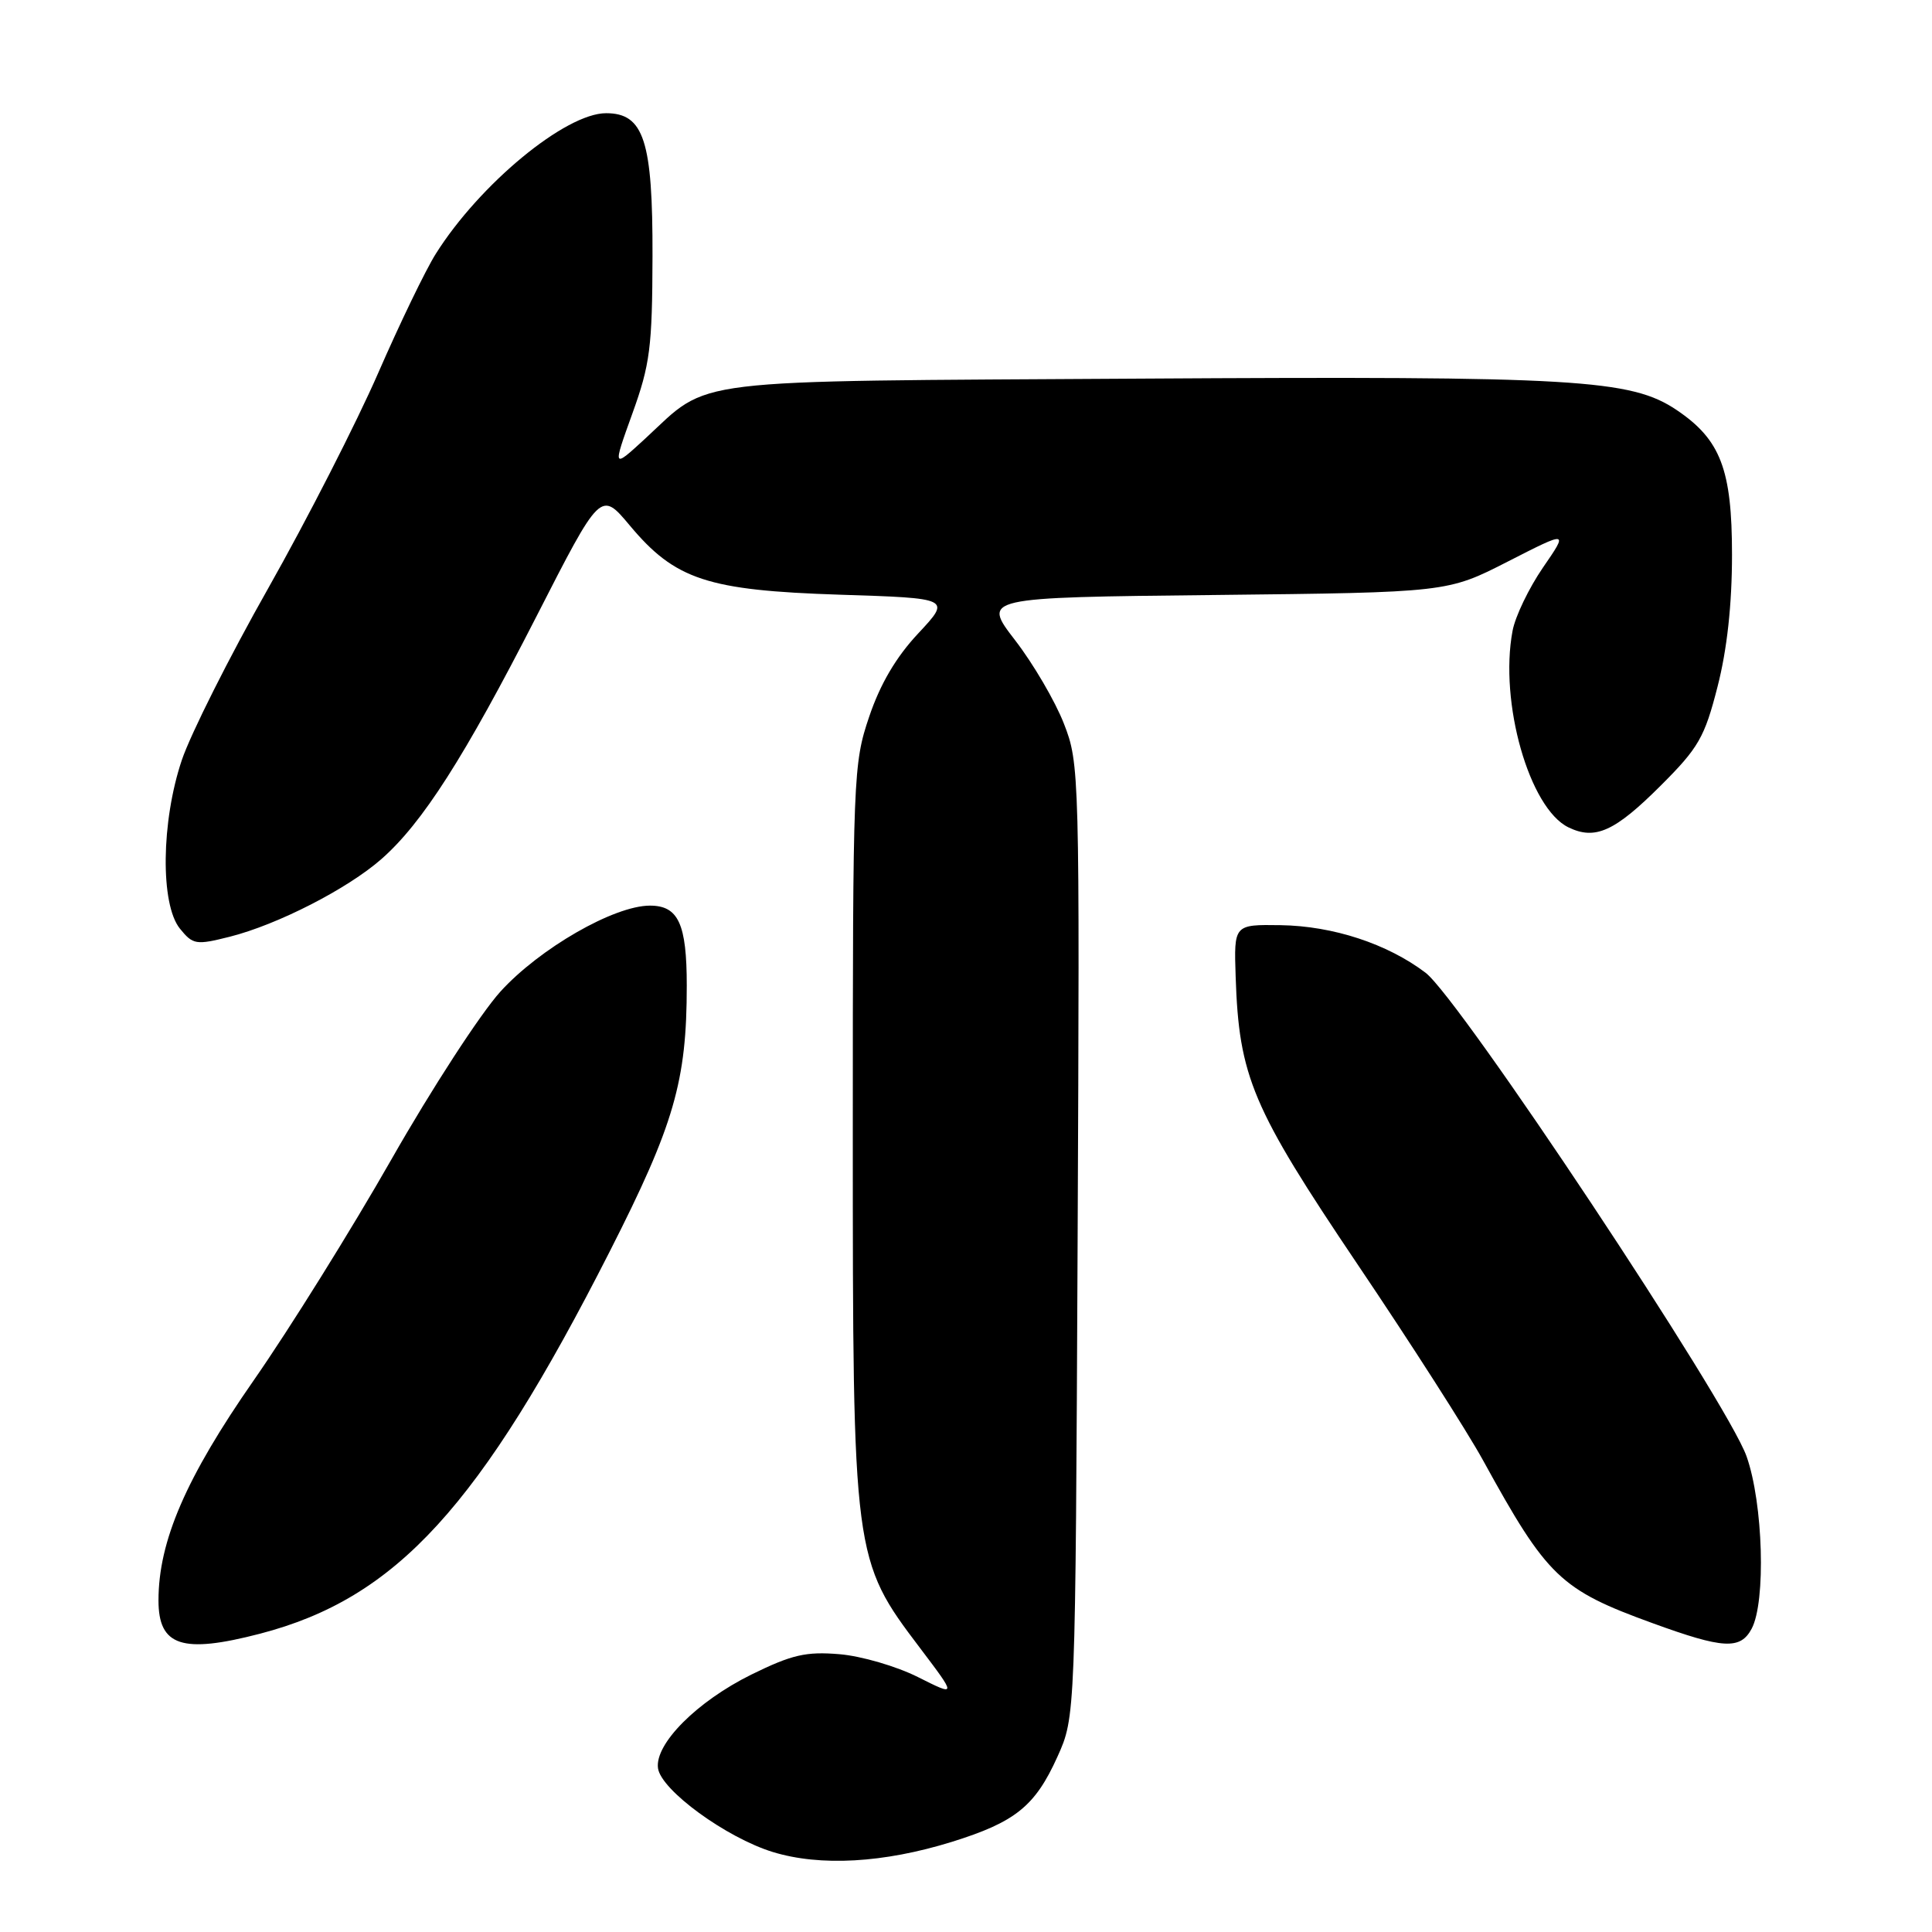<?xml version="1.0" encoding="UTF-8" standalone="no"?>
<!DOCTYPE svg PUBLIC "-//W3C//DTD SVG 1.1//EN" "http://www.w3.org/Graphics/SVG/1.1/DTD/svg11.dtd" >
<svg xmlns="http://www.w3.org/2000/svg" xmlns:xlink="http://www.w3.org/1999/xlink" version="1.1" viewBox="0 0 256 256">
 <g >
 <path fill="currentColor"
d=" M 126.11 244.06 C 134.53 241.44 137.15 239.34 140.11 232.79 C 142.50 227.50 142.50 227.50 142.79 164.38 C 143.07 102.30 143.04 101.16 140.97 95.88 C 139.82 92.92 136.91 87.95 134.51 84.84 C 130.14 79.17 130.14 79.17 160.96 78.84 C 191.79 78.50 191.79 78.50 199.81 74.40 C 207.82 70.31 207.82 70.31 204.44 75.22 C 202.59 77.92 200.77 81.69 200.42 83.60 C 198.64 93.06 202.64 107.11 207.83 109.63 C 211.37 111.35 213.97 110.18 220.08 104.07 C 225.07 99.09 225.87 97.70 227.58 91.00 C 228.85 86.06 229.50 80.09 229.50 73.50 C 229.50 62.21 227.99 58.26 222.18 54.34 C 216.10 50.25 208.87 49.82 151.00 50.17 C 89.93 50.54 94.28 50.01 85.47 58.14 C 81.16 62.10 81.16 62.10 83.79 54.80 C 86.14 48.30 86.43 46.01 86.46 33.96 C 86.50 18.65 85.32 15.00 80.31 15.00 C 74.93 15.00 63.55 24.40 57.74 33.64 C 56.40 35.76 52.97 42.87 50.11 49.43 C 47.25 55.99 40.70 68.82 35.55 77.93 C 30.39 87.04 25.24 97.30 24.09 100.72 C 21.35 108.87 21.23 119.82 23.84 123.05 C 25.57 125.18 25.96 125.25 30.45 124.12 C 36.78 122.52 46.04 117.78 50.54 113.83 C 55.96 109.07 61.54 100.34 71.04 81.76 C 79.59 65.02 79.59 65.02 83.45 69.63 C 89.46 76.82 93.74 78.23 111.26 78.80 C 126.02 79.27 126.02 79.27 121.68 83.92 C 118.74 87.05 116.63 90.64 115.17 94.97 C 113.06 101.20 113.00 102.78 113.00 150.09 C 113.00 206.35 113.04 206.66 121.93 218.40 C 126.77 224.80 126.77 224.80 121.63 222.22 C 118.81 220.80 114.13 219.43 111.23 219.19 C 106.80 218.82 104.93 219.25 99.56 221.89 C 92.35 225.45 86.73 231.09 87.19 234.31 C 87.61 237.22 96.23 243.50 102.40 245.40 C 108.70 247.33 117.08 246.86 126.11 244.06 Z  M 34.47 216.47 C 52.54 211.76 63.59 199.67 80.80 165.81 C 89.33 149.03 91.00 143.26 91.00 130.60 C 91.00 122.41 89.89 120.00 86.12 120.00 C 81.36 120.00 71.49 125.68 66.30 131.40 C 63.66 134.32 57.17 144.31 51.88 153.60 C 46.58 162.90 38.37 176.08 33.62 182.90 C 24.64 195.80 21.00 204.21 21.00 212.06 C 21.00 218.13 24.13 219.16 34.47 216.47 Z  M 232.10 215.82 C 234.01 212.25 233.63 199.19 231.43 192.98 C 228.88 185.75 193.40 132.30 188.89 128.89 C 183.82 125.05 176.64 122.70 169.70 122.59 C 163.50 122.50 163.50 122.50 163.73 129.40 C 164.17 142.69 165.90 146.77 179.86 167.50 C 186.91 177.95 194.40 189.65 196.51 193.50 C 205.01 208.97 206.73 210.63 218.98 215.08 C 228.34 218.49 230.60 218.62 232.10 215.82 Z "/>
</g>
</svg>